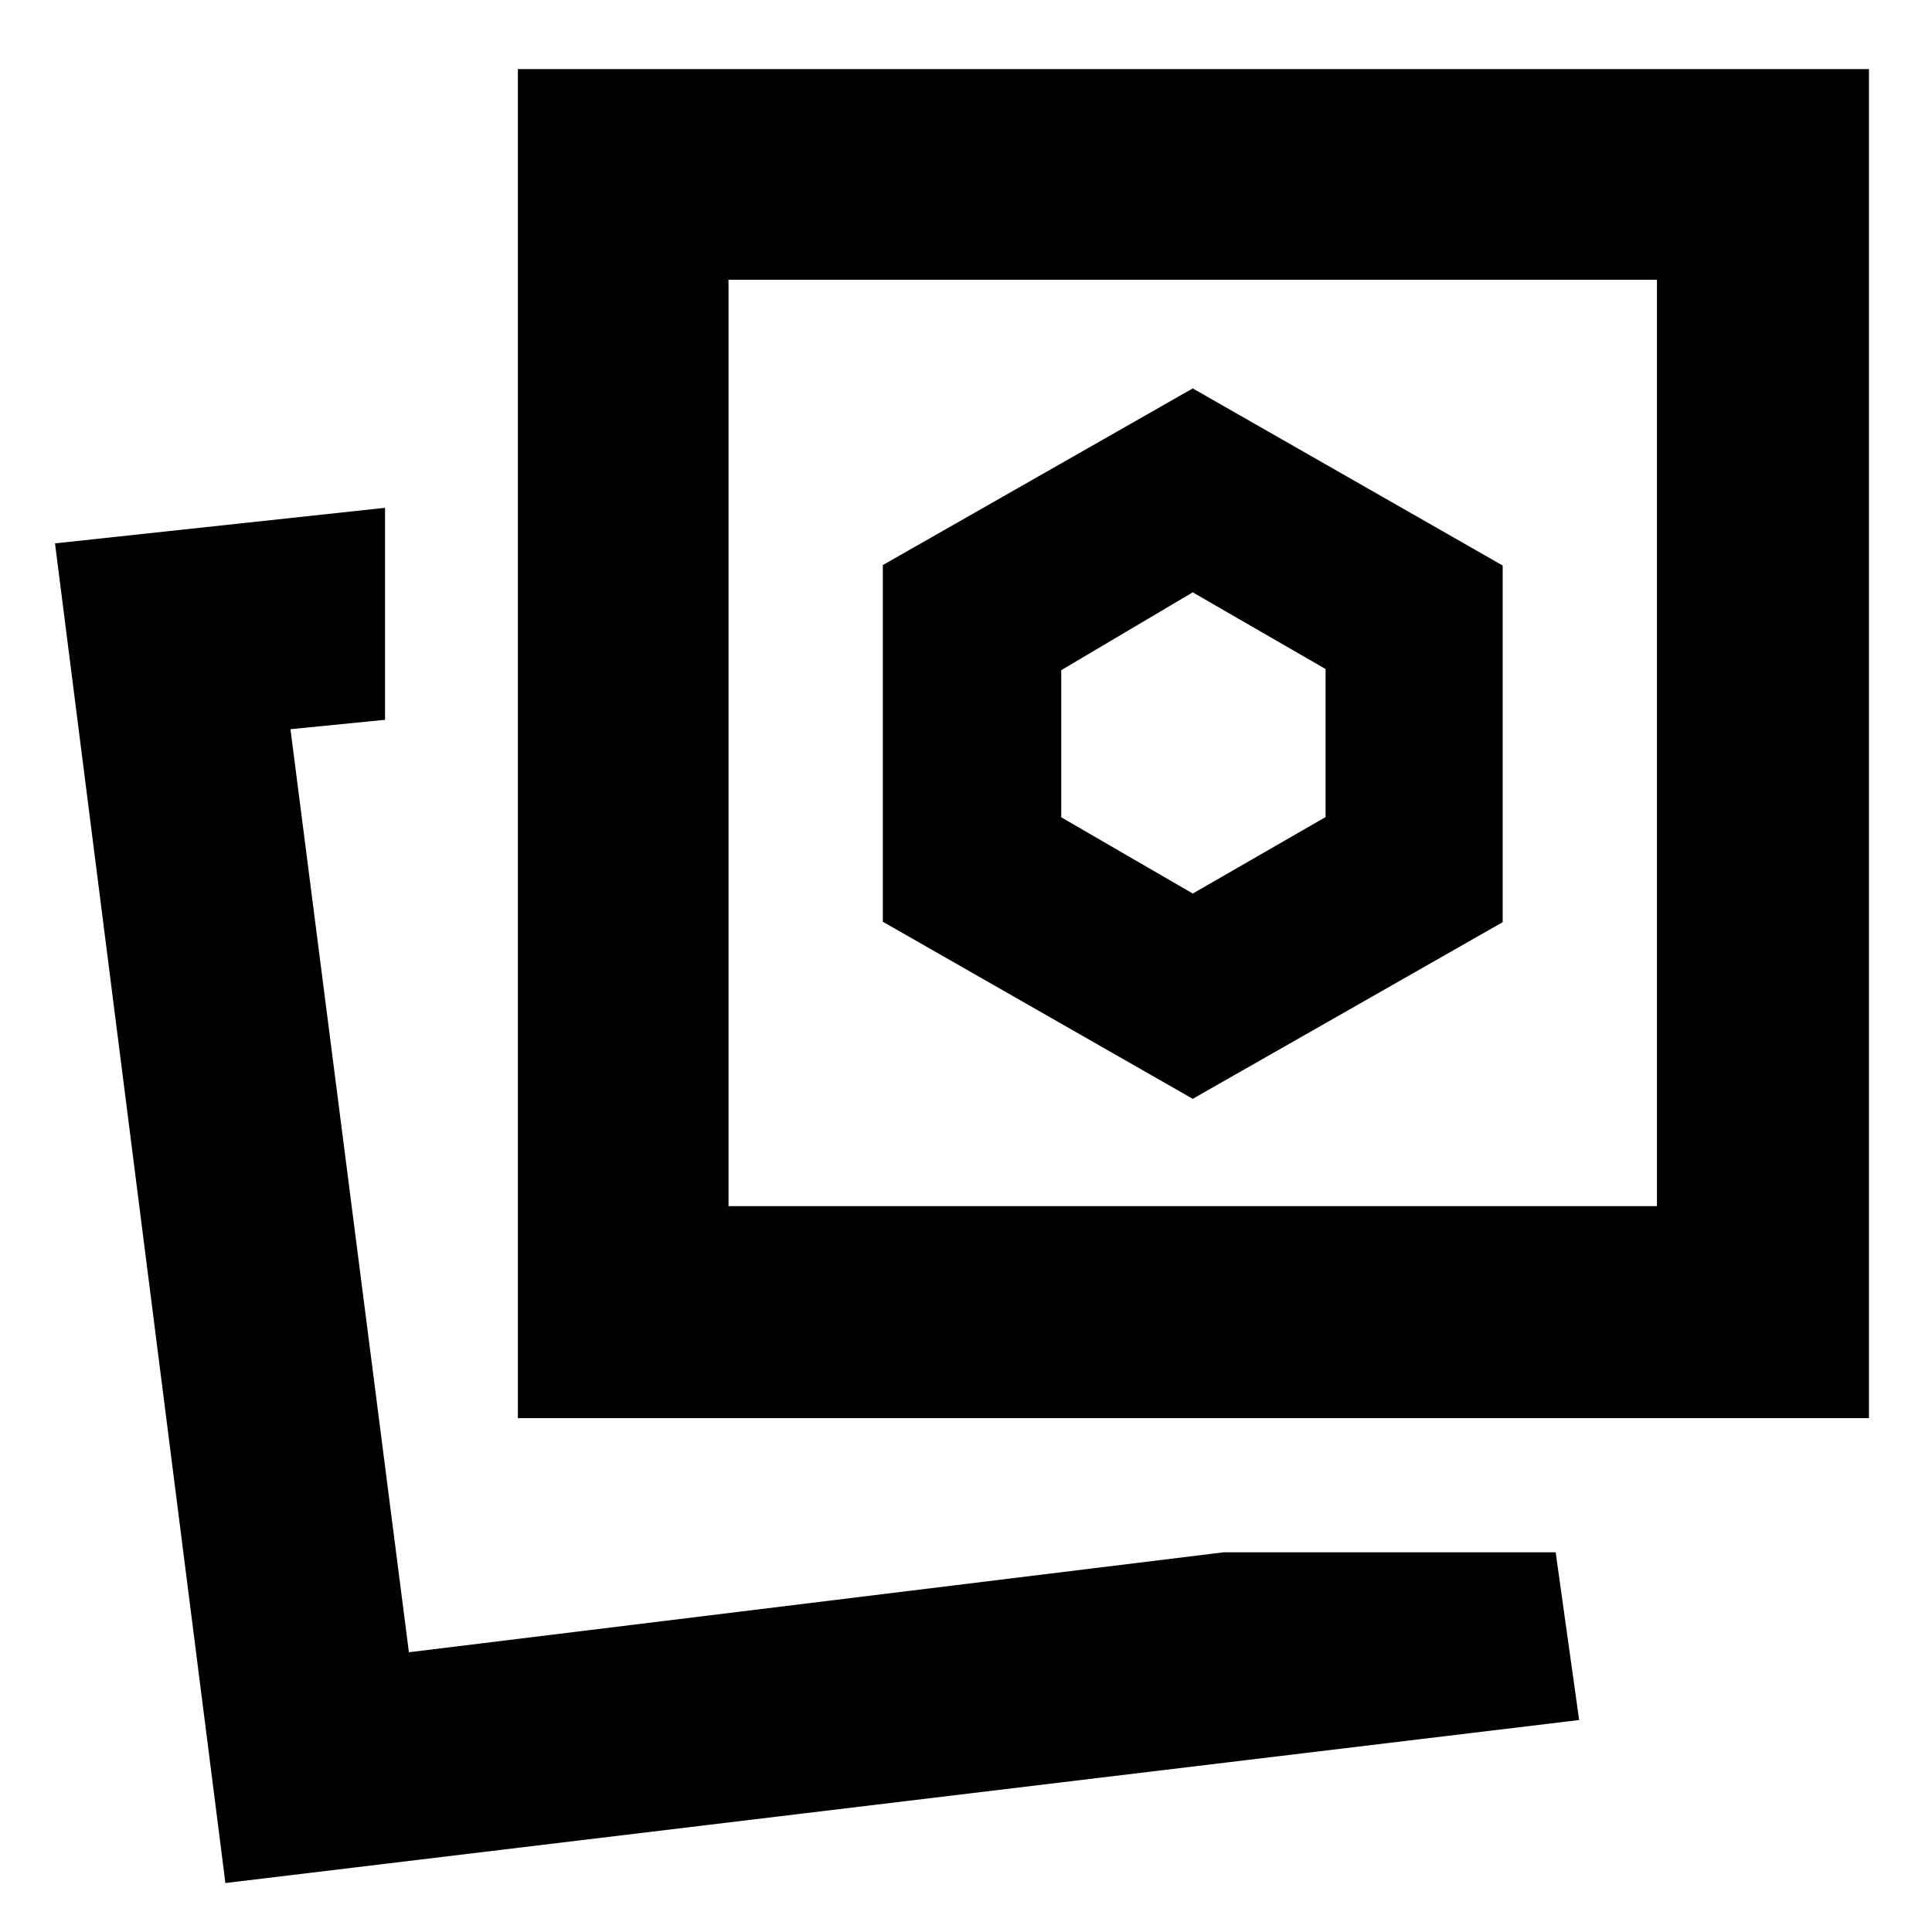 <svg xmlns="http://www.w3.org/2000/svg" height="40" viewBox="0 -960 960 960" width="40"><path d="m592.67-414 154-87.78V-679l-154-88-154 87.78V-502l154 88ZM608-188.67h165l11.67 83.34-672.67 81L27.33-690l164-17.67v105.34l-47 4.66L203.18-139 608-188.67Zm-350.67-66.66v-670.34h671.34v670.34H257.33ZM362-360.67h461.33V-821H362v460.33ZM203.33-139Zm389.34-452.33Zm0 75.33-65.34-37.89V-627l65.34-38.67 66 38.11V-554l-66 38Z"/></svg>